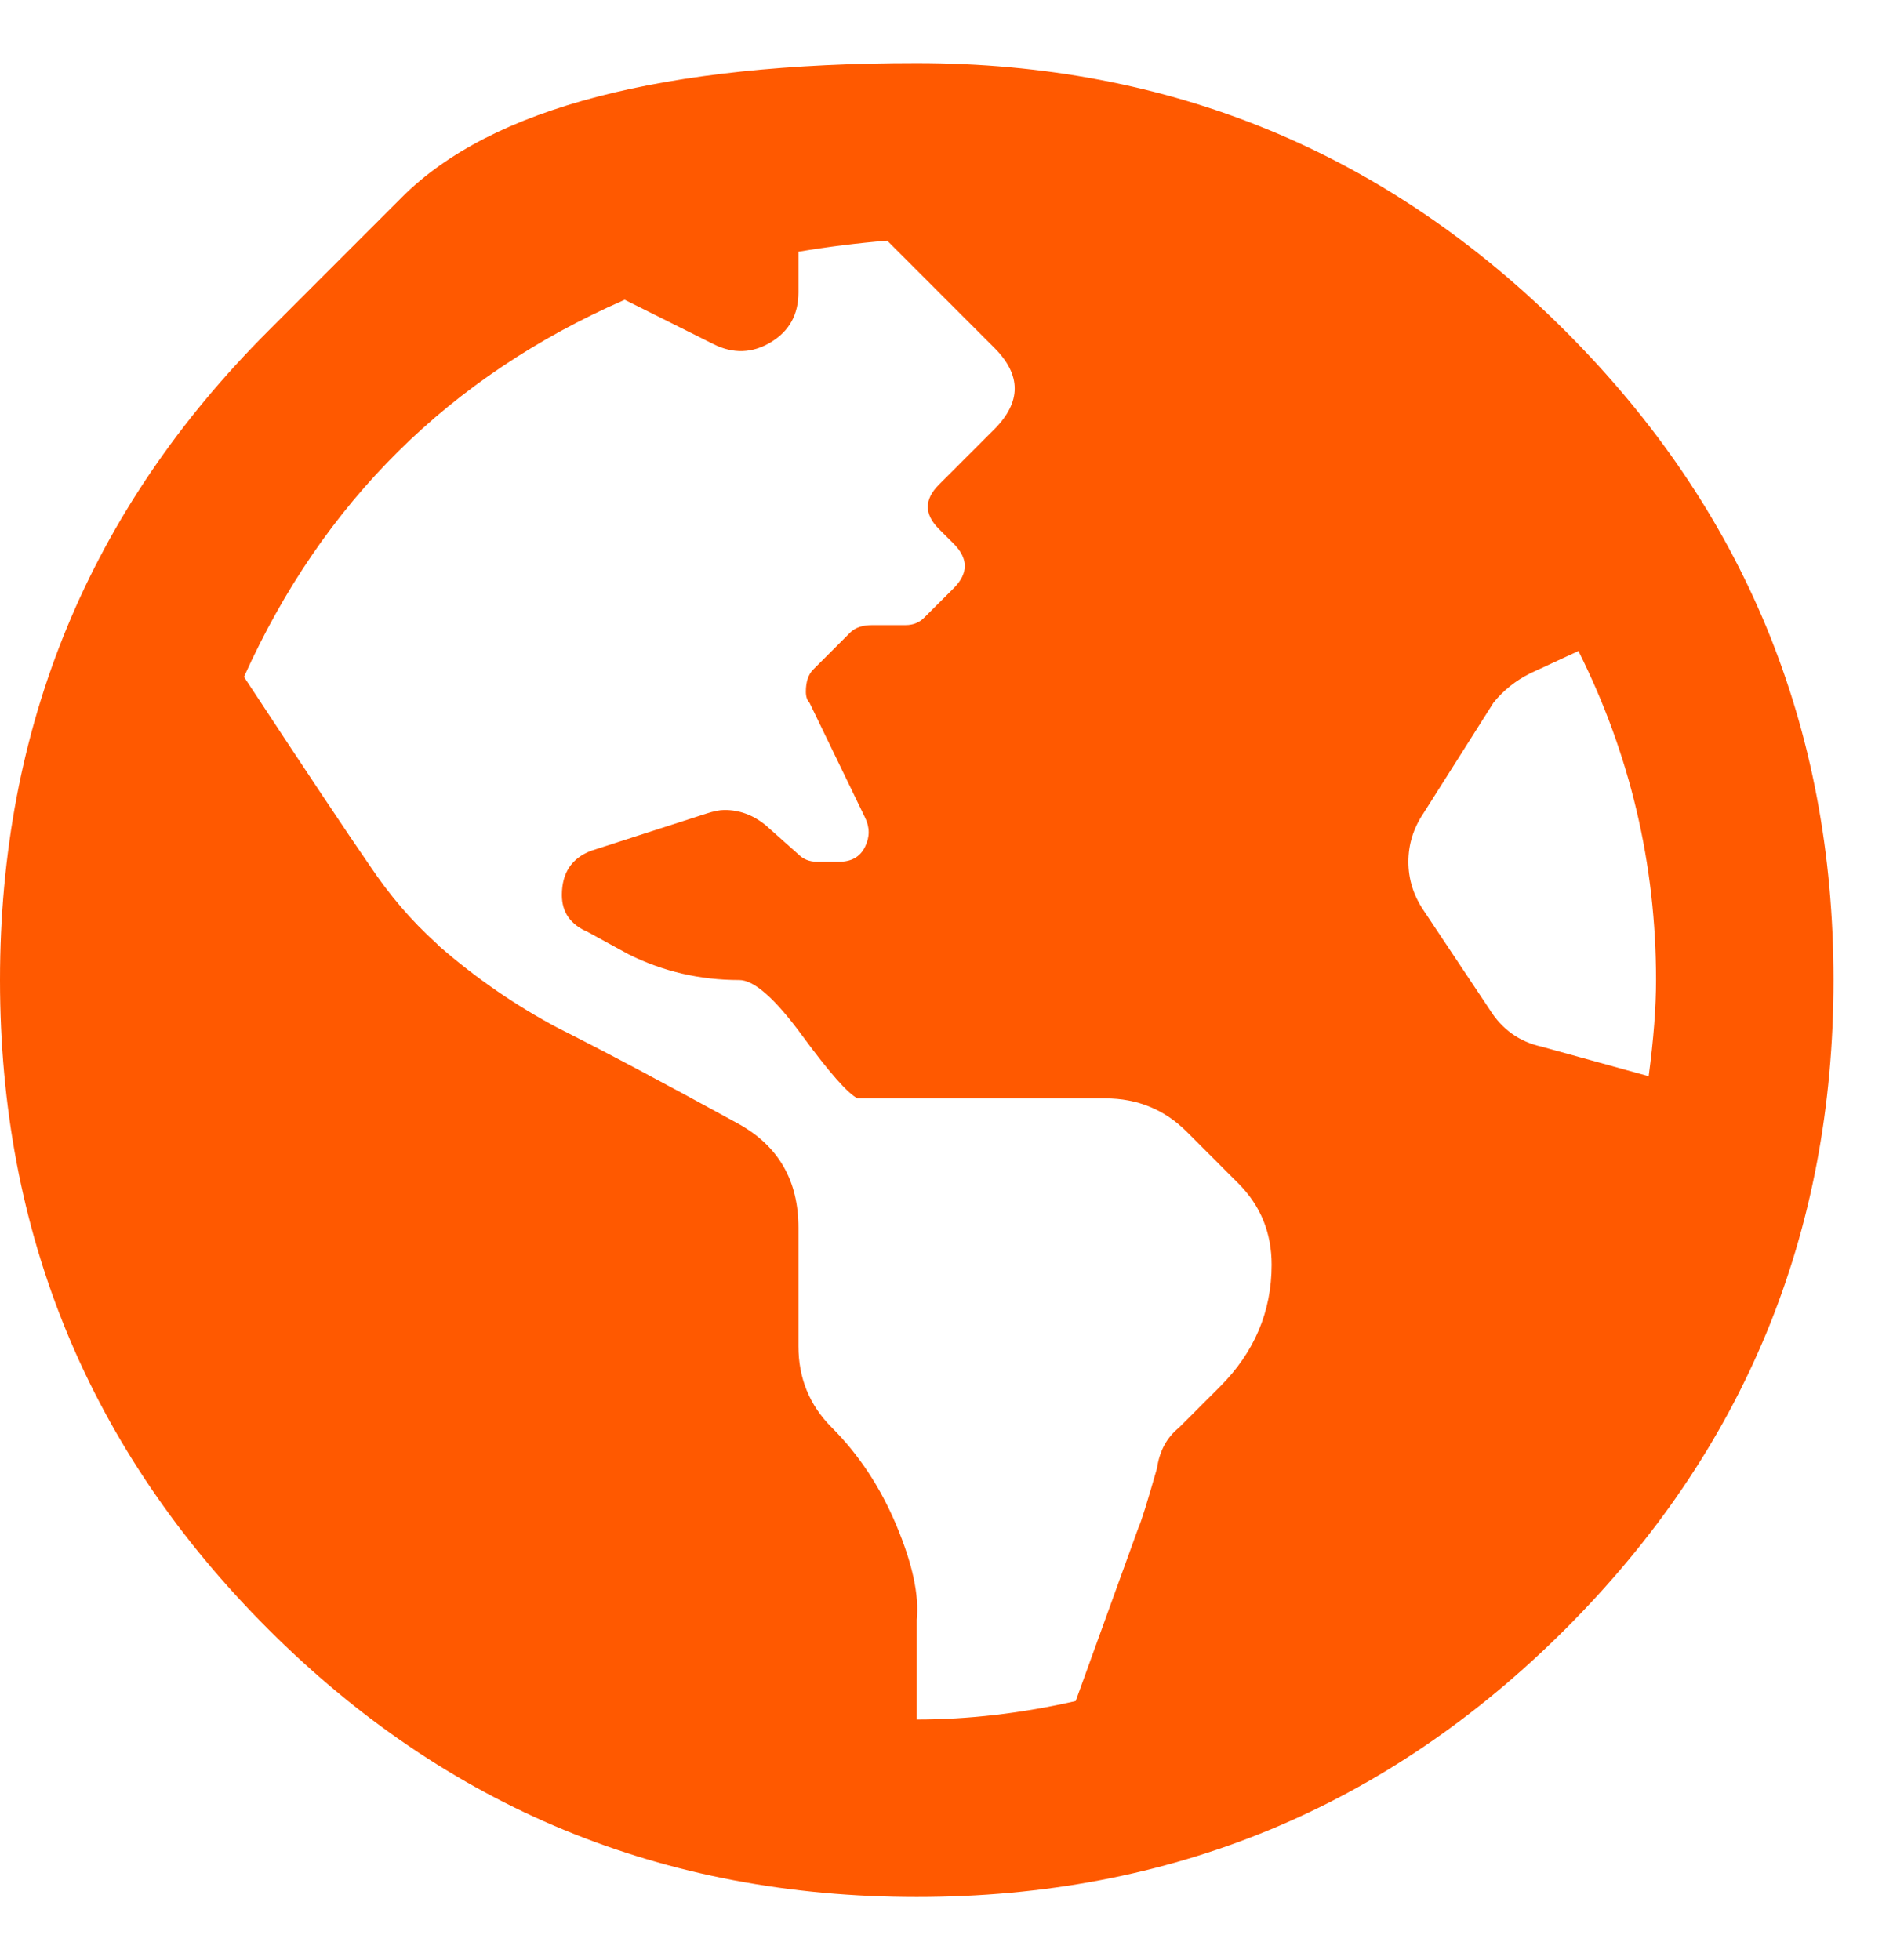 <svg width="28" height="29" viewBox="0 0 28 29" fill="none" xmlns="http://www.w3.org/2000/svg">
<g clip-path="url(#clip0_482_4180)">
<path d="M3.964 4.9C3.964 4.9 4.625 4.239 5.946 2.917C7.268 1.595 9.805 0.934 13.56 0.934C17.314 0.934 20.513 2.256 23.156 4.9C25.799 7.544 27.12 10.744 27.12 14.499C27.12 18.255 25.799 21.455 23.156 24.099C20.513 26.743 17.314 28.064 13.56 28.064C9.805 28.064 6.607 26.743 3.964 24.099C1.321 21.455 0 18.255 0 14.499C0 10.744 1.321 7.544 3.964 4.9ZM18.044 20.516C18.554 20.006 18.809 19.404 18.809 18.711C18.809 18.237 18.645 17.836 18.317 17.508L17.552 16.742C17.223 16.414 16.822 16.25 16.349 16.25H12.685C12.539 16.177 12.266 15.867 11.865 15.32C11.464 14.773 11.154 14.499 10.935 14.499C10.352 14.499 9.805 14.372 9.295 14.117L8.694 13.788C8.439 13.679 8.311 13.497 8.311 13.241C8.311 12.913 8.457 12.694 8.748 12.585L10.443 12.038C10.553 12.002 10.644 11.983 10.717 11.983C10.935 11.983 11.136 12.056 11.318 12.202L11.81 12.64C11.883 12.713 11.974 12.749 12.084 12.749H12.412C12.594 12.749 12.722 12.676 12.794 12.53C12.867 12.384 12.867 12.239 12.794 12.093L11.974 10.397C11.938 10.361 11.92 10.306 11.92 10.233C11.92 10.087 11.956 9.978 12.029 9.905L12.576 9.358C12.649 9.285 12.758 9.248 12.904 9.248H13.396C13.505 9.248 13.597 9.212 13.669 9.139L14.107 8.702C14.325 8.483 14.325 8.264 14.107 8.045L13.888 7.826C13.669 7.608 13.669 7.389 13.888 7.17L14.435 6.623L14.708 6.35C15.109 5.948 15.109 5.547 14.708 5.146L13.123 3.56C12.685 3.596 12.248 3.651 11.81 3.724V4.326C11.81 4.654 11.674 4.9 11.4 5.064C11.127 5.228 10.844 5.237 10.553 5.091L9.24 4.435C6.652 5.566 4.775 7.425 3.609 10.014C4.52 11.4 5.14 12.33 5.468 12.804C5.759 13.241 6.087 13.624 6.452 13.953L6.507 14.007C7.053 14.481 7.637 14.882 8.256 15.21C8.912 15.539 9.805 16.013 10.935 16.633C11.519 16.961 11.81 17.471 11.81 18.164V19.915C11.81 20.389 11.974 20.79 12.302 21.118C12.703 21.519 13.022 22.002 13.259 22.567C13.496 23.133 13.597 23.598 13.56 23.962V25.439C14.325 25.439 15.109 25.348 15.911 25.166L16.841 22.595C16.877 22.522 16.968 22.23 17.114 21.72C17.151 21.464 17.26 21.264 17.442 21.118C17.552 21.009 17.752 20.808 18.044 20.516ZM22.8 15.484L24.386 15.922C24.459 15.375 24.495 14.901 24.495 14.499C24.495 12.786 24.113 11.163 23.347 9.631L22.637 9.96C22.418 10.069 22.235 10.215 22.09 10.397L21.051 12.038C20.905 12.257 20.832 12.494 20.832 12.749C20.832 13.004 20.905 13.241 21.051 13.46L22.035 14.937C22.217 15.229 22.472 15.411 22.8 15.484Z" fill="#FF5900"/>
</g>
<defs>
<clipPath id="clip0_482_4180">
<rect width="27.12" height="29" fill="white" transform="matrix(1 0 0 -1 0 29)"/>
</clipPath>
</defs>
</svg>
